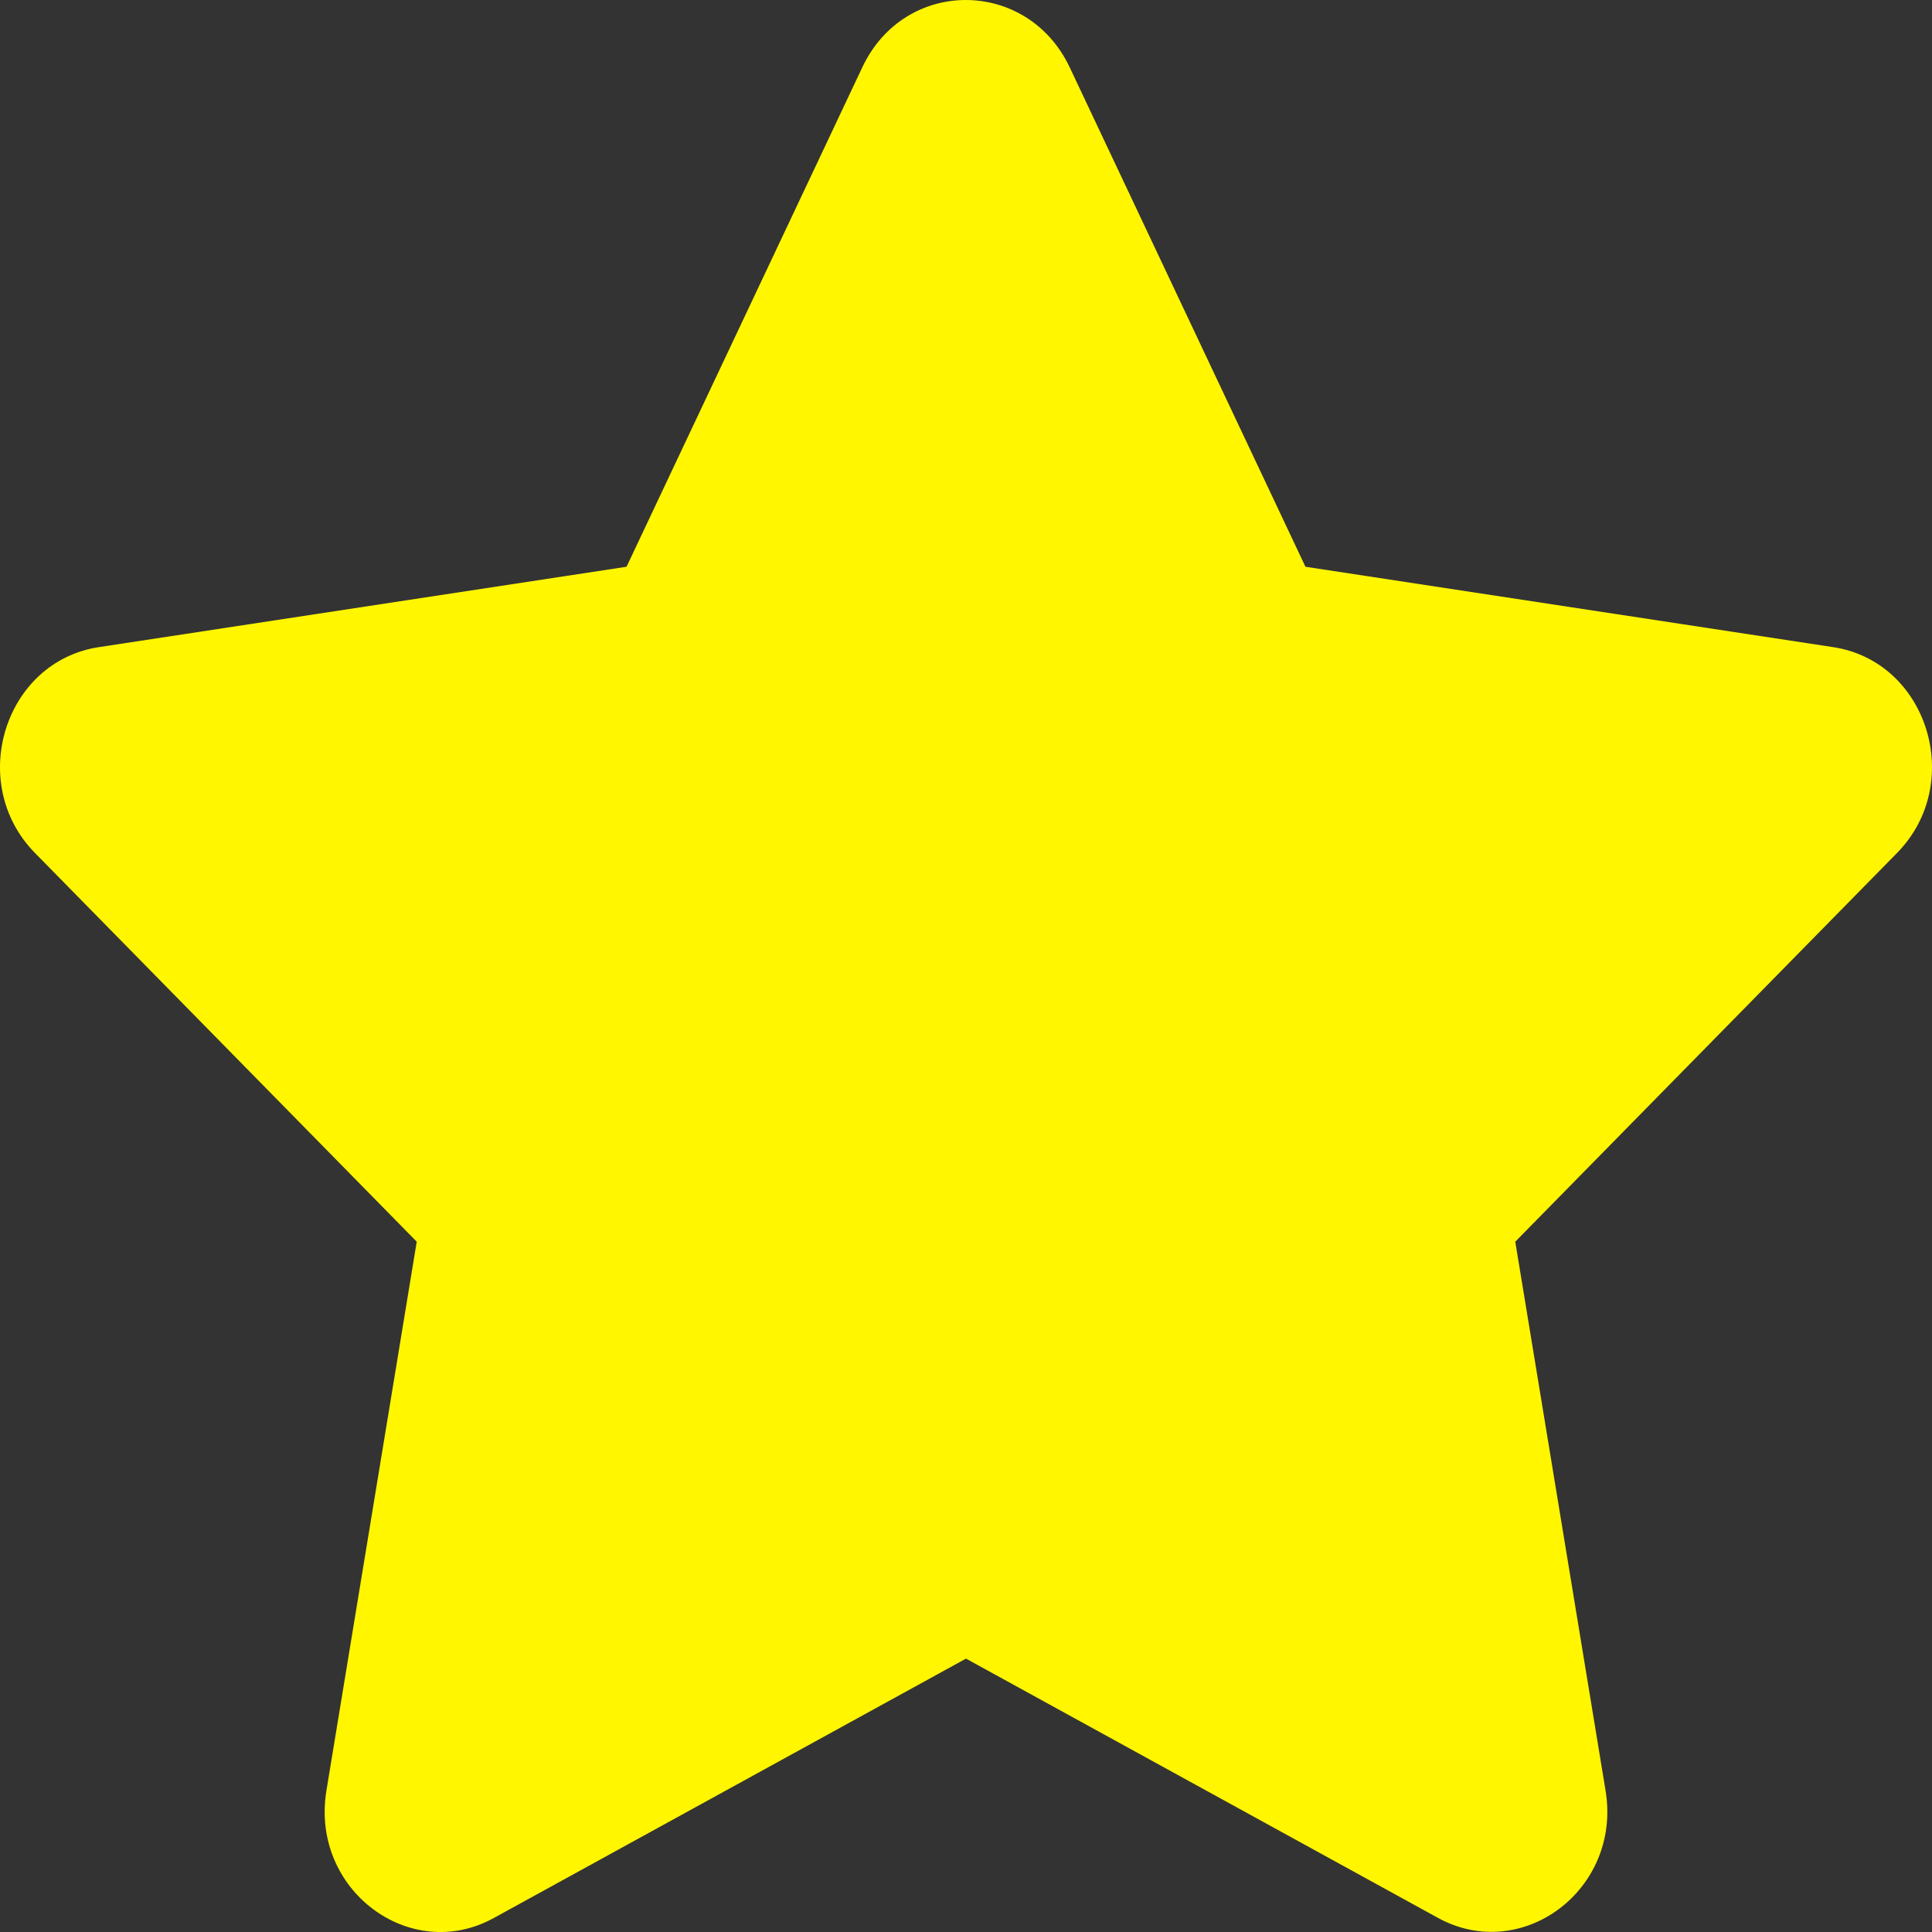 <svg width="20" height="20" viewBox="0 0 20 20" fill="none" xmlns="http://www.w3.org/2000/svg">
<rect x="0" y="0" width="20" height="20" fill="#333333" stroke="none"/>
<path d="M8.927 0.696L6.486 5.867L1.024 6.699C0.045 6.847 -0.348 8.109 0.363 8.831L4.314 12.854L3.379 18.537C3.211 19.564 4.247 20.334 5.114 19.854L10 17.17L14.886 19.854C15.753 20.33 16.789 19.564 16.621 18.537L15.686 12.854L19.637 8.831C20.348 8.109 19.955 6.847 18.976 6.699L13.514 5.867L11.073 0.696C10.636 -0.226 9.368 -0.238 8.927 0.696Z" fill="#FFF600"/>
</svg>
